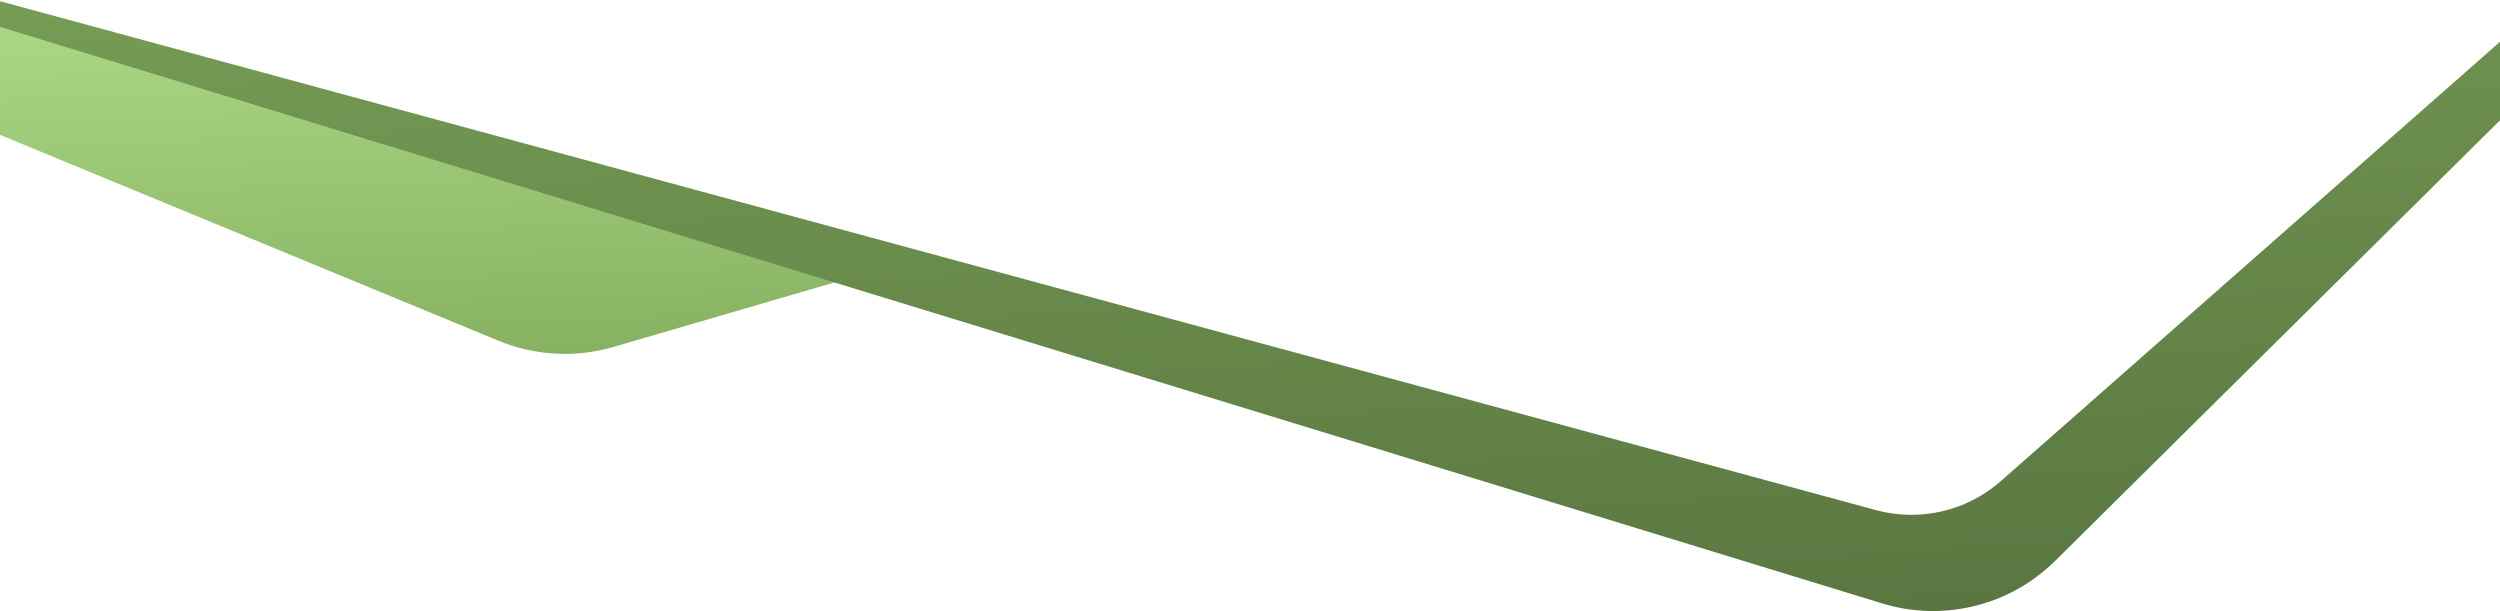 <?xml version="1.0" encoding="UTF-8" standalone="no"?>
<svg width="1440px" height="352px" viewBox="0 0 1440 352" version="1.1" xmlns="http://www.w3.org/2000/svg" xmlns:xlink="http://www.w3.org/1999/xlink">
    <!-- Generator: Sketch 45.2 (43514) - http://www.bohemiancoding.com/sketch -->
    <title>Group 4</title>
    <desc>Created with Sketch.</desc>
    <defs>
        <linearGradient x1="38.507%" y1="0%" x2="38.507%" y2="104.63%" id="linearGradient-1">
            <stop stop-color="#ADDA87" offset="0%"></stop>
            <stop stop-color="#84AF5F" offset="100%"></stop>
        </linearGradient>
        <linearGradient x1="22.654%" y1="108.352%" x2="48.865%" y2="-64.318%" id="linearGradient-2">
            <stop stop-color="#57733F" offset="0%"></stop>
            <stop stop-color="#84AF5F" offset="100%"></stop>
        </linearGradient>
    </defs>
    <g id="Energy" stroke="none" stroke-width="1" fill="none" fill-rule="evenodd">
        <g id="LEISTUNGEN-Copy-6" transform="translate(0, -3992)">
            <g id="Group-4" transform="translate(-3, 3942)">
                <path d="M532.701,41.981 L535.369,118.38 L252.539,246.931 L252.539,246.931 C231.836,256.341 208.544,258.414 186.505,252.807 L3.905,206.352 L532.701,41.981 Z" id="Rectangle-3-Copy-8" fill="url(#linearGradient-1)" transform="translate(269.637, 148.937) scale(-1, 1) rotate(2) translate(-269.637, -148.937) "></path>
                <path d="M8.77,99.101 L304.933,341.942 L304.933,341.942 C325.181,358.545 352.409,363.88 377.426,356.147 L1447.158,25.466 L1447.674,40.233 L375.679,409.992 L375.679,409.992 C340.869,421.999 302.277,413.904 275.226,388.922 L10.348,144.3 L8.77,99.101 Z" id="Rectangle-3-Copy-10" fill="url(#linearGradient-2)" transform="translate(728.222, 220.463) scale(-1, 1) rotate(2) translate(-728.222, -220.463) "></path>
            </g>
        </g>
    </g>
</svg>